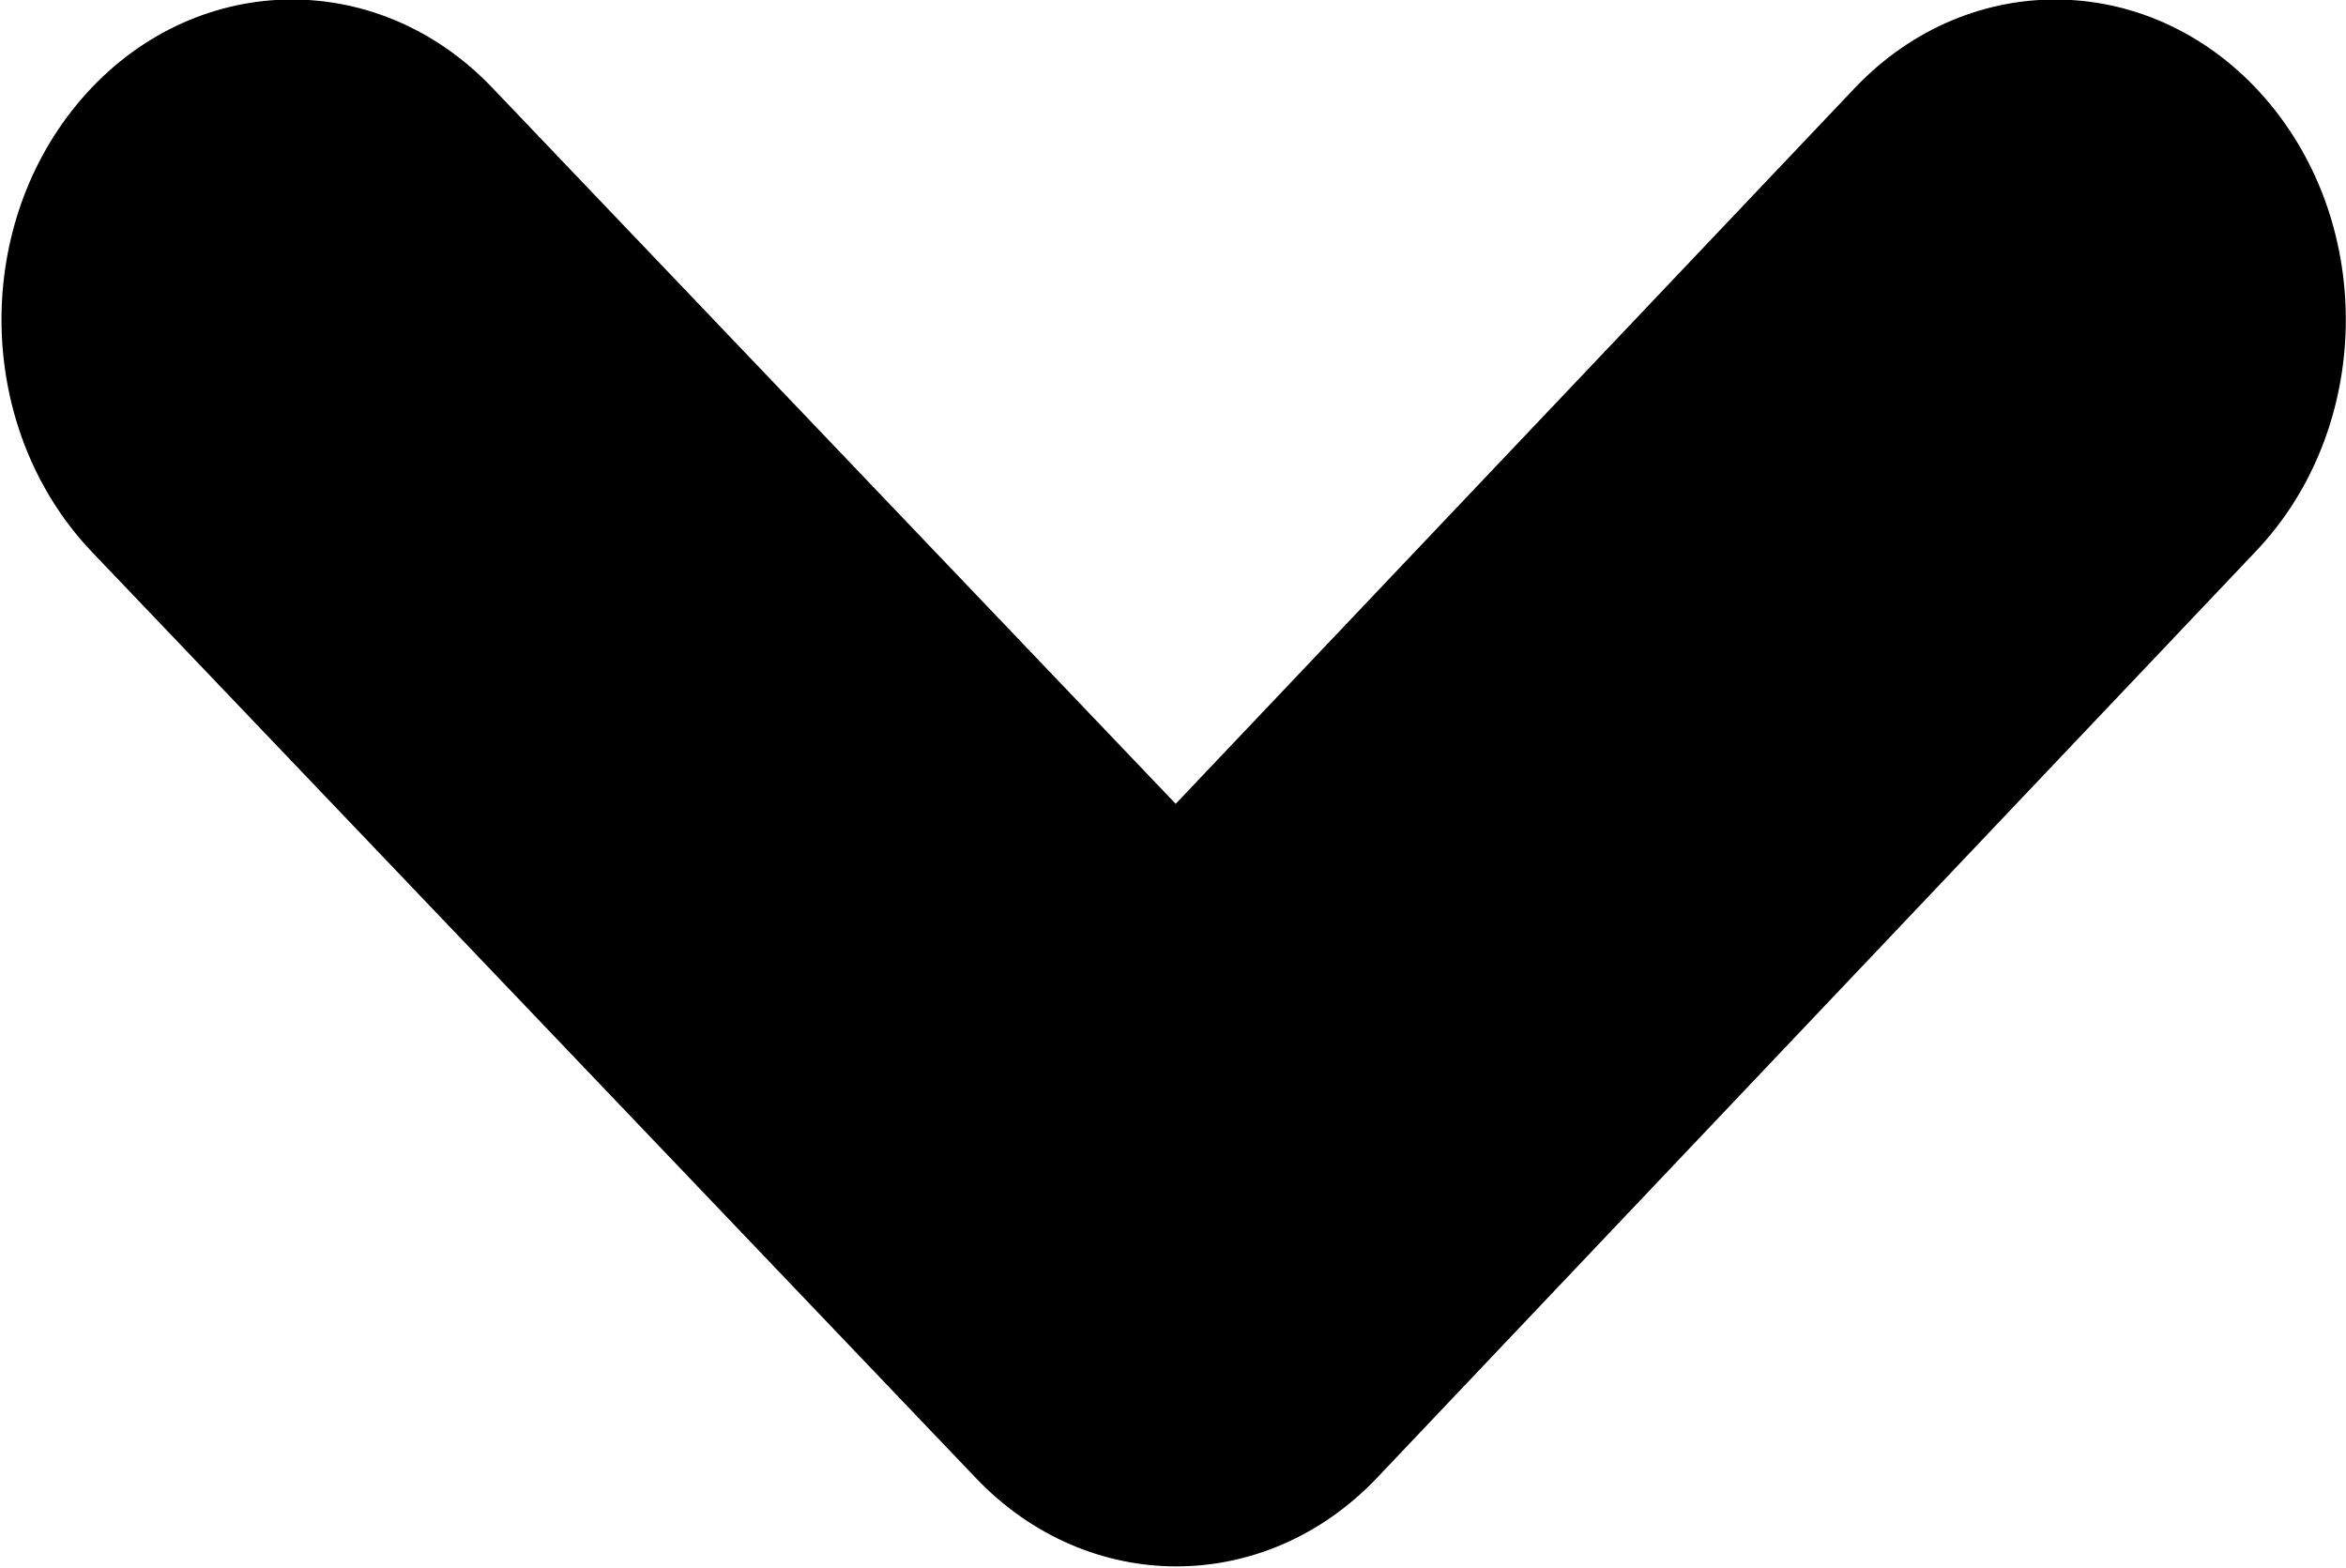 <?xml version="1.0" encoding="UTF-8" standalone="no"?>
<!-- Generator: Adobe Illustrator 16.0.0, SVG Export Plug-In . SVG Version: 6.00 Build 0)  -->

<svg
   xmlns:dc="http://purl.org/dc/elements/1.1/"
   xmlns:cc="http://creativecommons.org/ns#"
   xmlns:rdf="http://www.w3.org/1999/02/22-rdf-syntax-ns#"
   xmlns:svg="http://www.w3.org/2000/svg"
   xmlns="http://www.w3.org/2000/svg"
   xmlns:sodipodi="http://sodipodi.sourceforge.net/DTD/sodipodi-0.dtd"
   xmlns:inkscape="http://www.inkscape.org/namespaces/inkscape"
   version="1.1"
   id="Capa_1"
   x="0px"
   y="0px"
   width="13.079"
   height="8.743"
   viewBox="0 0 13.079 8.743"
   xml:space="preserve"
   inkscape:version="0.48.4 r9939"
   sodipodi:docname="down.svg"><defs
     id="defs41" /><sodipodi:namedview
     pagecolor="#ffffff"
     bordercolor="#666666"
     borderopacity="1"
     objecttolerance="10"
     gridtolerance="10"
     guidetolerance="10"
     inkscape:pageopacity="0"
     inkscape:pageshadow="2"
     inkscape:window-width="1366"
     inkscape:window-height="713"
     id="namedview39"
     showgrid="false"
     inkscape:zoom="5.1282051"
     inkscape:cx="-25.733328"
     inkscape:cy="5.15137"
     inkscape:window-x="0"
     inkscape:window-y="0"
     inkscape:window-maximized="1"
     inkscape:current-layer="Capa_1"
     fit-margin-top="0"
     fit-margin-left="0"
     fit-margin-right="0"
     fit-margin-bottom="0" /><g
     id="g3"
     transform="matrix(0,0.313,-0.284,0,13.078,-2.837)"><g
       id="g5"><path
         d="m 14.757,46.02 c -1.412,0 -2.825,-0.521 -3.929,-1.569 -2.282,-2.17 -2.373,-5.78 -0.204,-8.063 L 23.382,22.97 10.637,9.645 C 8.46,7.37 8.54,3.76 10.816,1.582 c 2.277,-2.178 5.886,-2.097 8.063,0.179 l 16.505,17.253 c 2.104,2.2 2.108,5.665 0.013,7.872 L 18.893,44.247 c -1.123,1.177 -2.626,1.773 -4.136,1.773 z"
         id="path7"
         inkscape:connector-curvature="0" /></g></g><g
     id="g9"
     transform="translate(-16.763,-19.418)" /><g
     id="g11"
     transform="translate(-16.763,-19.418)" /><g
     id="g13"
     transform="translate(-16.763,-19.418)" /><g
     id="g15"
     transform="translate(-16.763,-19.418)" /><g
     id="g17"
     transform="translate(-16.763,-19.418)" /><g
     id="g19"
     transform="translate(-16.763,-19.418)" /><g
     id="g21"
     transform="translate(-16.763,-19.418)" /><g
     id="g23"
     transform="translate(-16.763,-19.418)" /><g
     id="g25"
     transform="translate(-16.763,-19.418)" /><g
     id="g27"
     transform="translate(-16.763,-19.418)" /><g
     id="g29"
     transform="translate(-16.763,-19.418)" /><g
     id="g31"
     transform="translate(-16.763,-19.418)" /><g
     id="g33"
     transform="translate(-16.763,-19.418)" /><g
     id="g35"
     transform="translate(-16.763,-19.418)" /><g
     id="g37"
     transform="translate(-16.763,-19.418)" /></svg>
